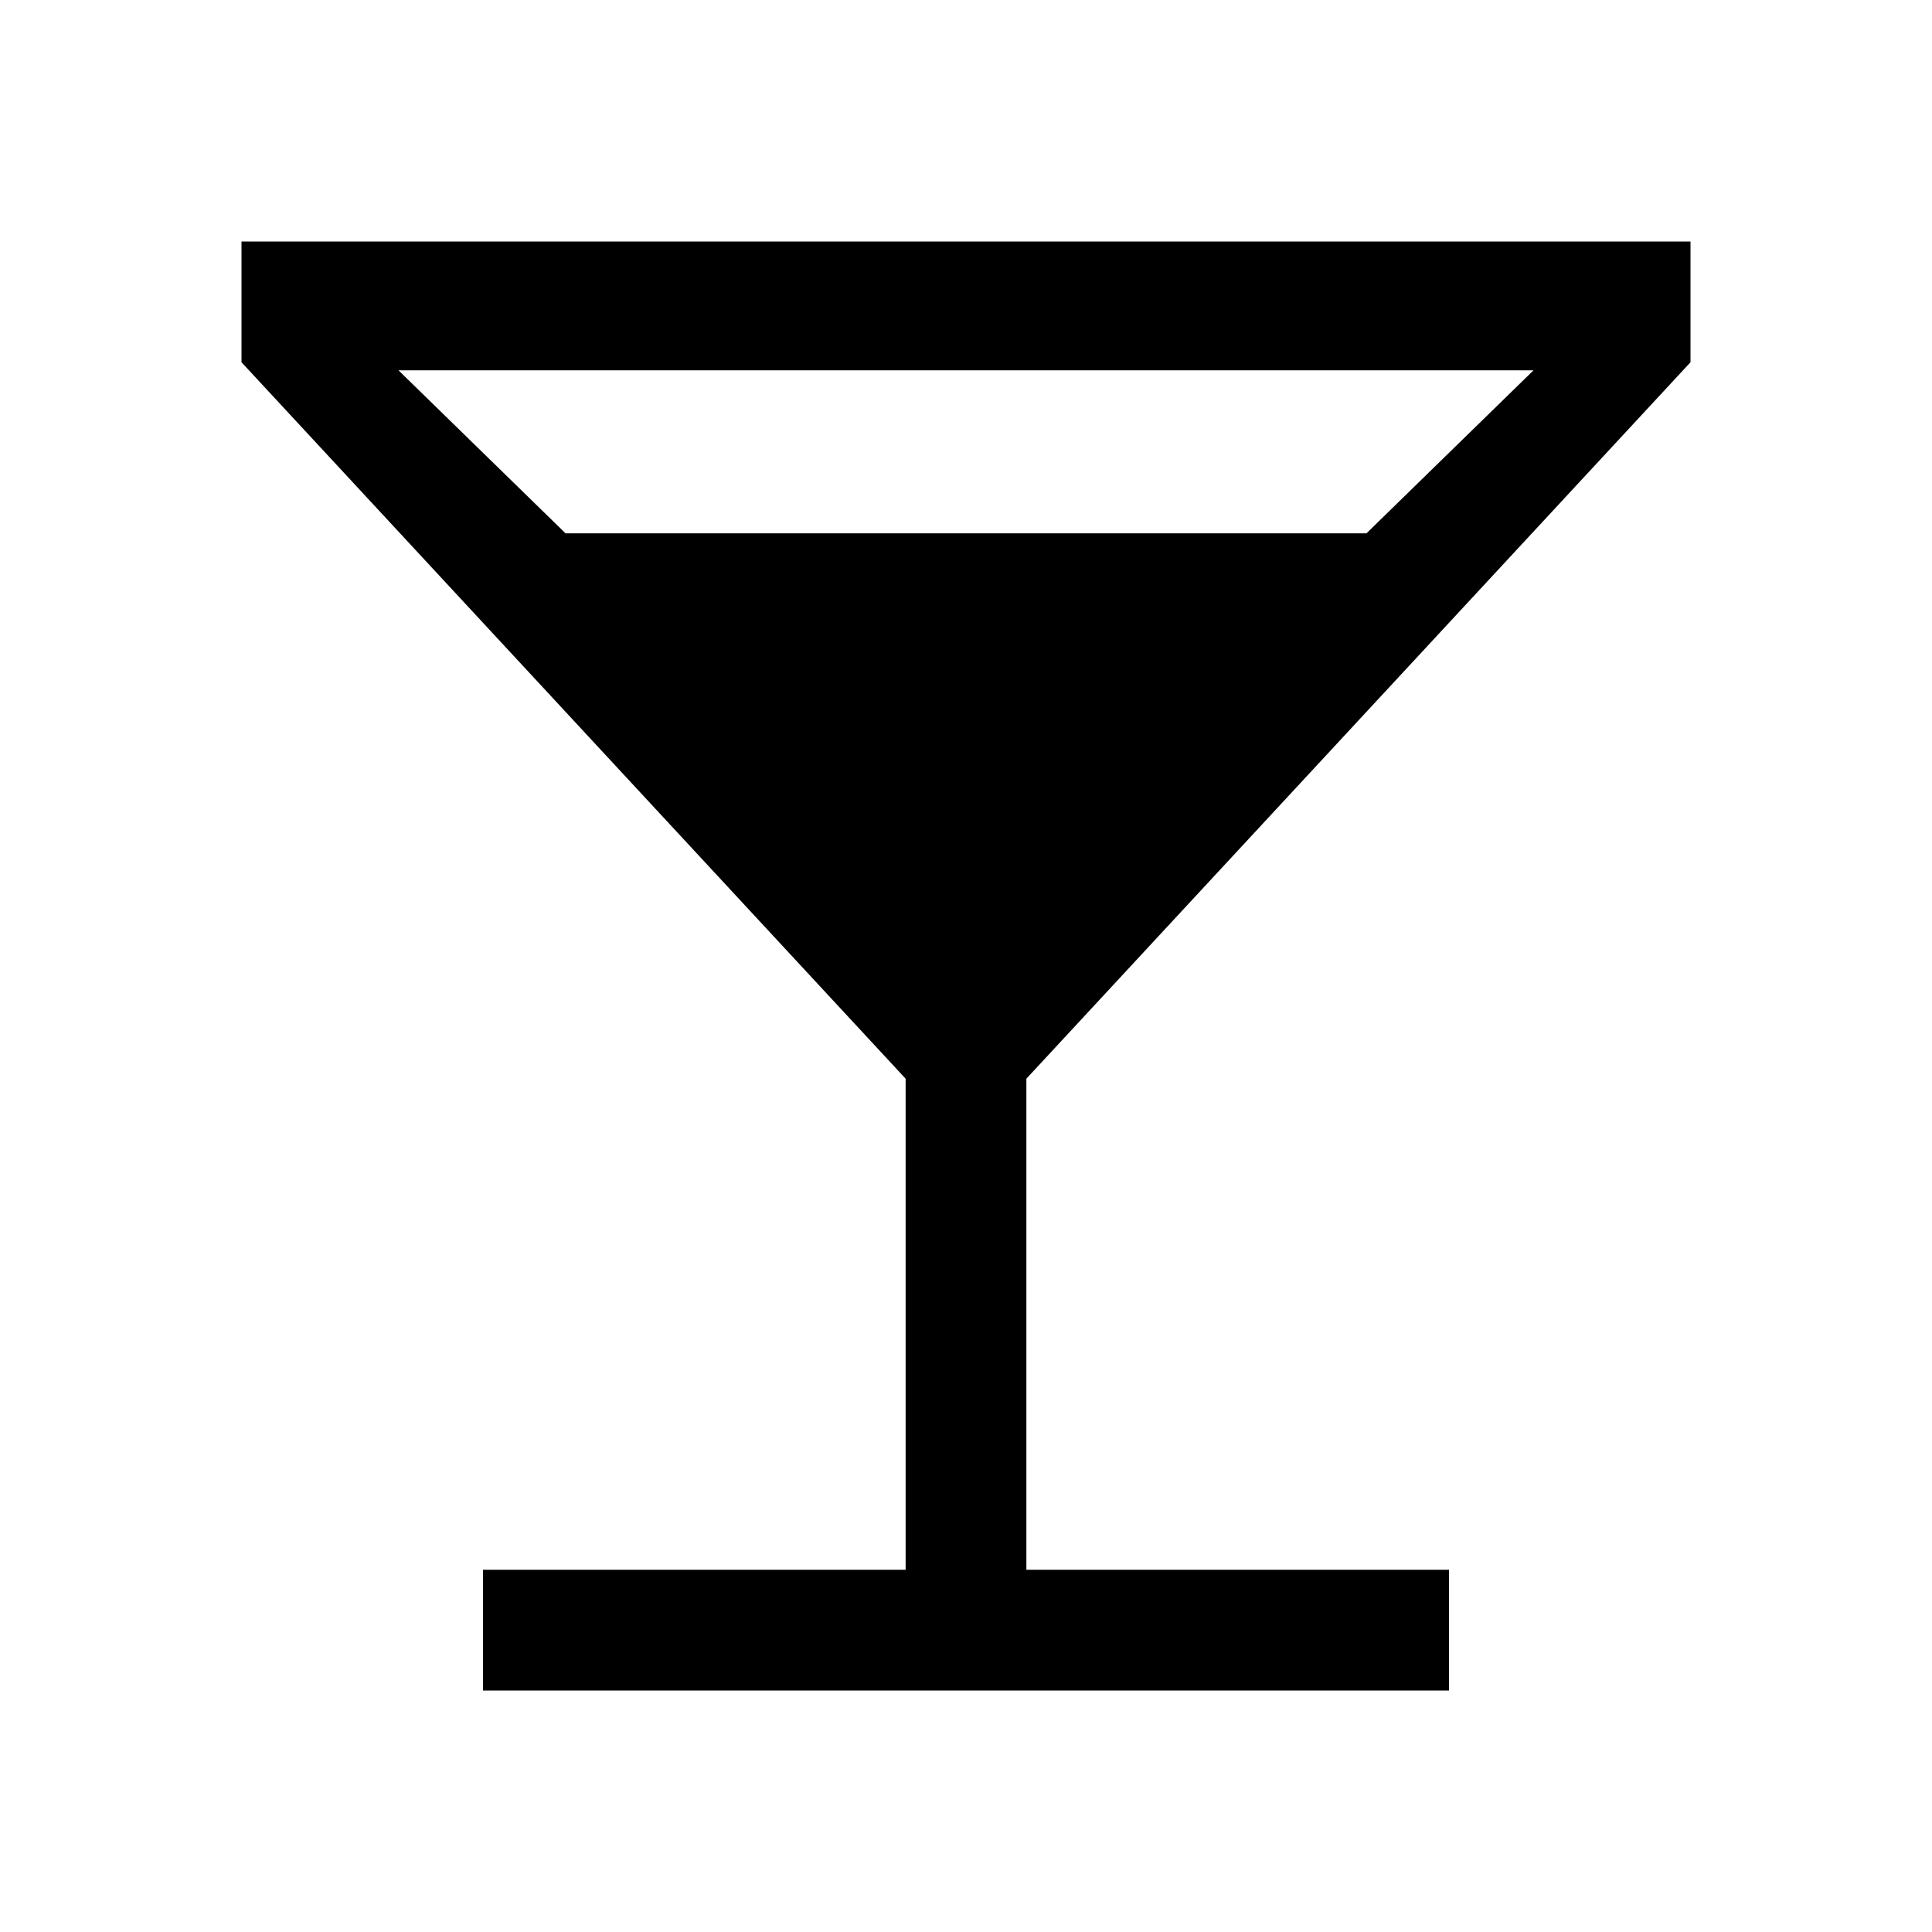 <svg xmlns="http://www.w3.org/2000/svg" height="48" width="48"><path d="M12 42V39H22.5V26.8L6 9V6H42V9L25.5 26.8V39H36V42ZM14.05 13.25H33.95L38.1 9.2H9.9ZM24 24.05 31.2 16.25H16.8ZM24 24.05 16.8 16.25H31.2Z"/></svg>